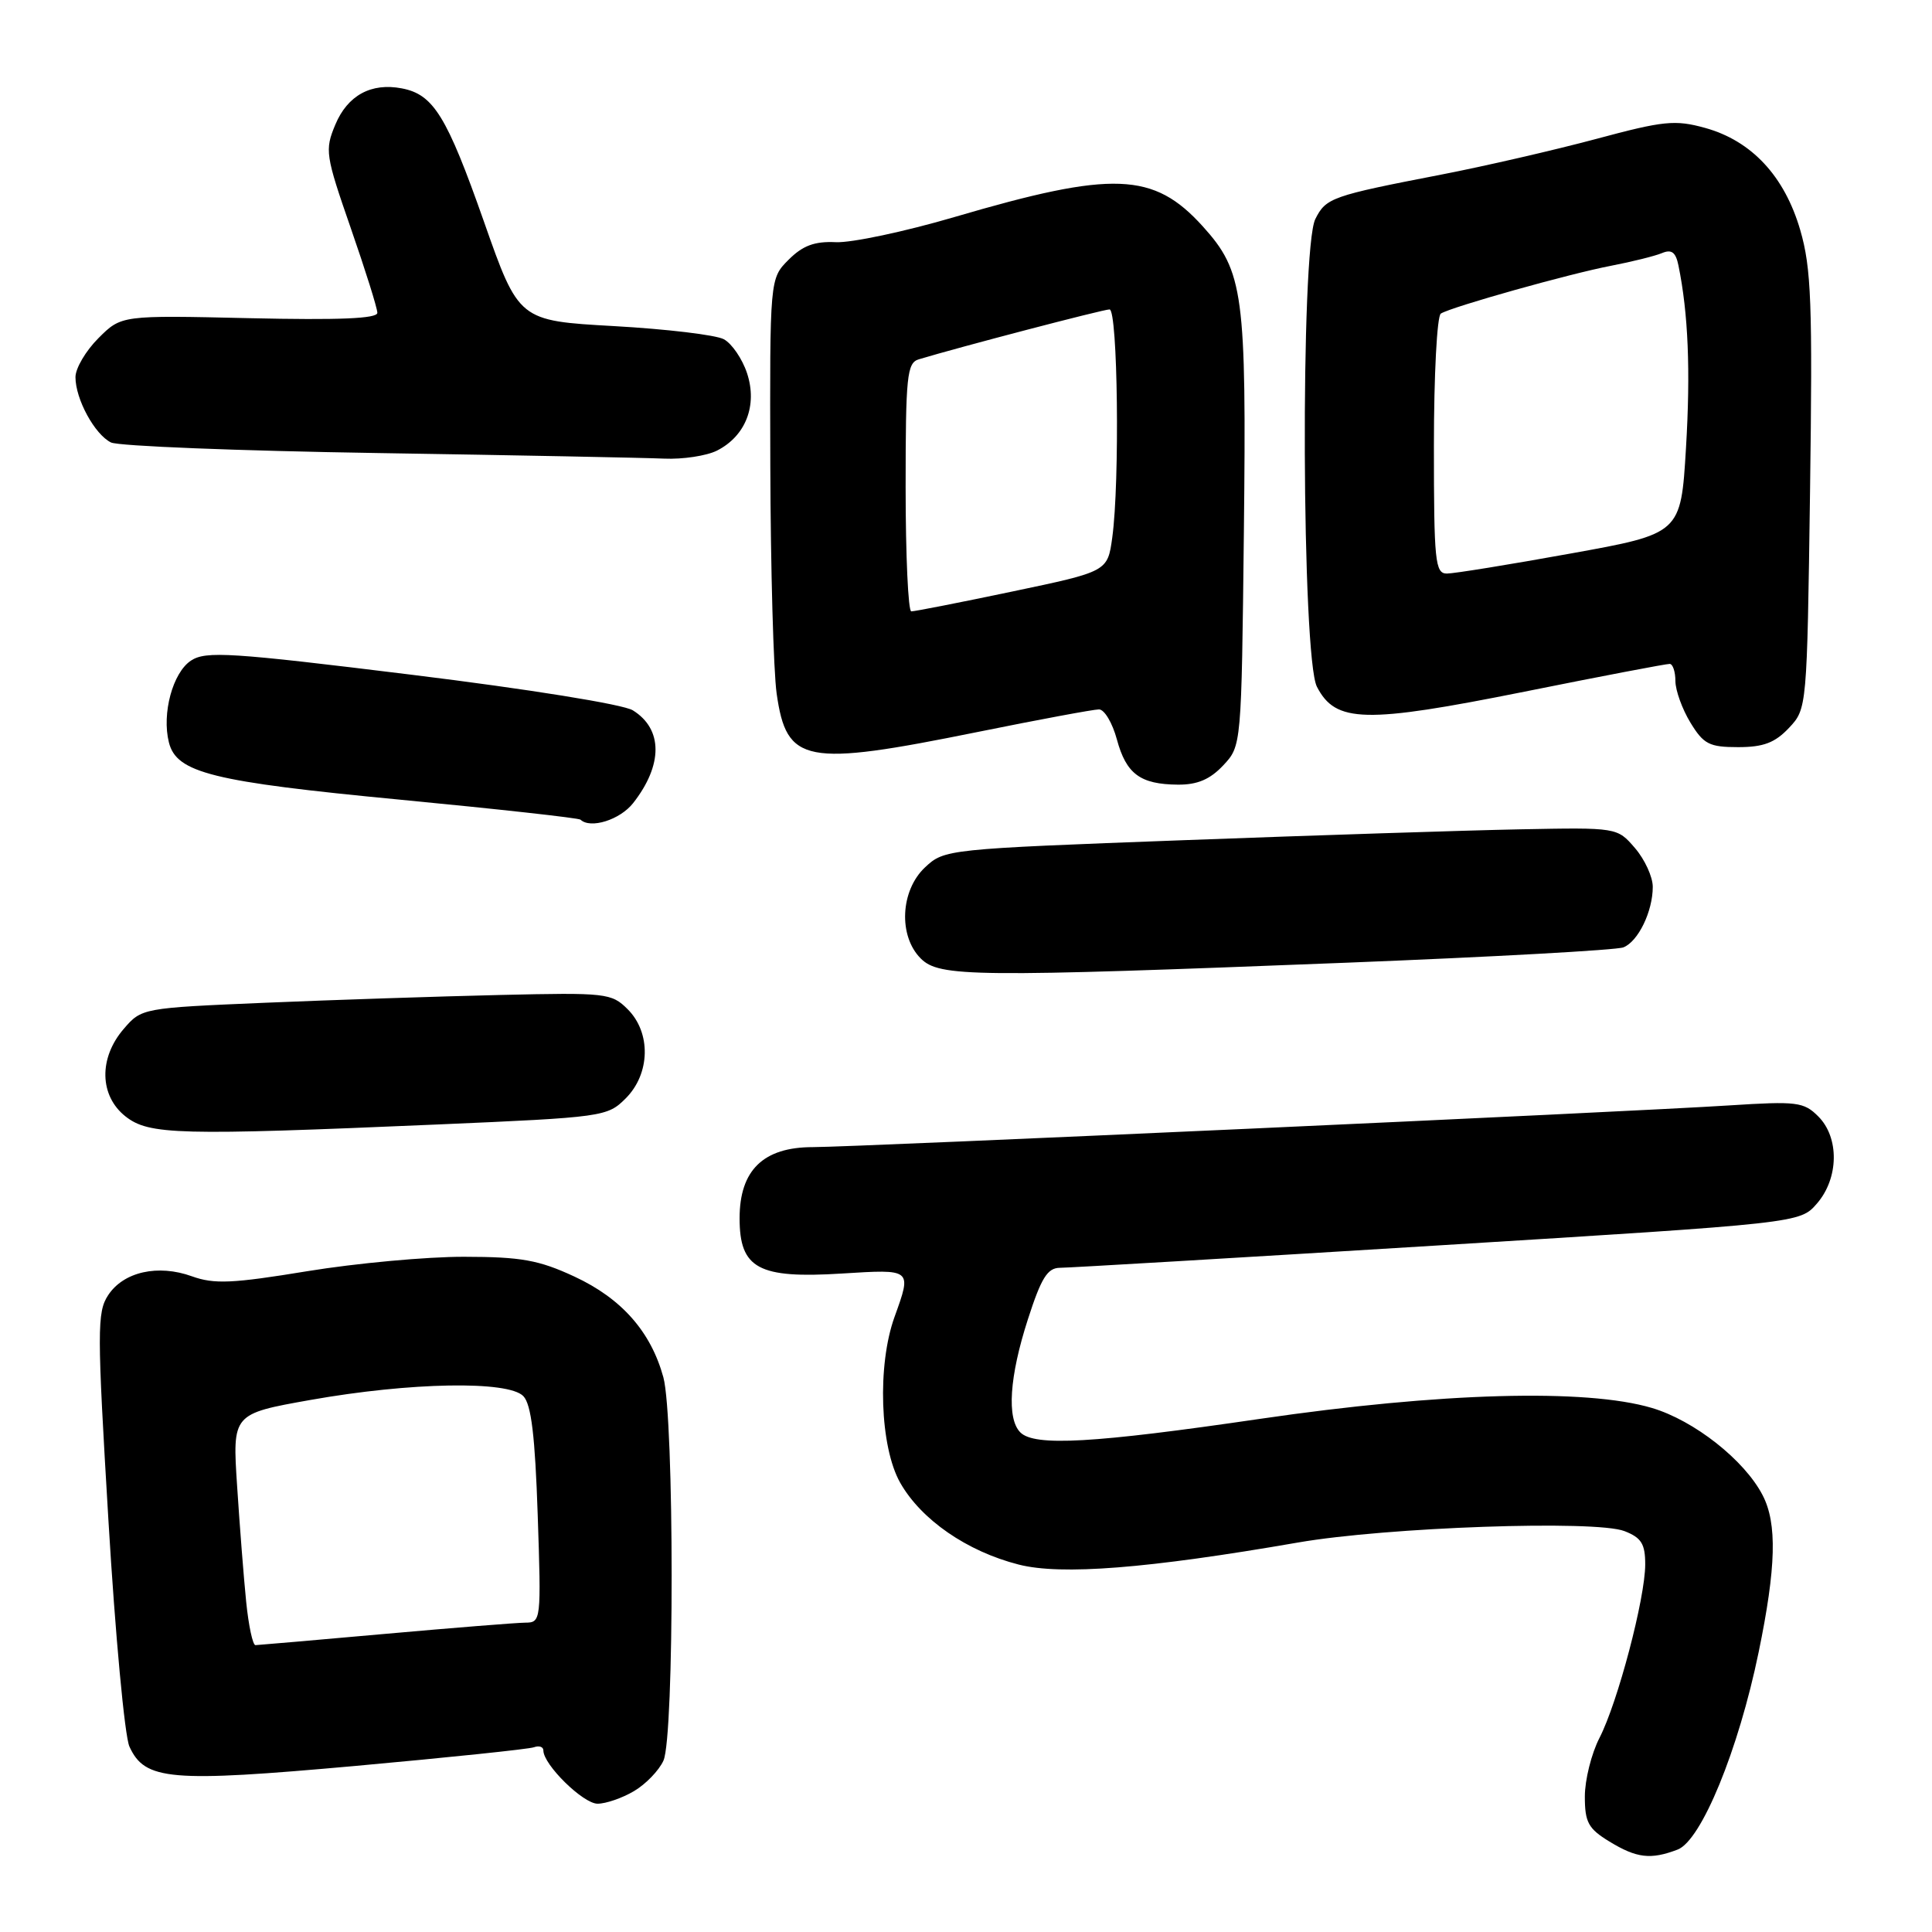 <?xml version="1.0" encoding="UTF-8" standalone="no"?>
<!DOCTYPE svg PUBLIC "-//W3C//DTD SVG 1.1//EN" "http://www.w3.org/Graphics/SVG/1.1/DTD/svg11.dtd" >
<svg xmlns="http://www.w3.org/2000/svg" xmlns:xlink="http://www.w3.org/1999/xlink" version="1.1" viewBox="0 0 256 256">
 <g >
 <path fill="currentColor"
d=" M 222.29 245.08 C 225.43 243.89 230.35 231.91 233.03 218.92 C 235.35 207.67 235.50 201.87 233.56 198.13 C 231.16 193.48 224.49 188.22 218.88 186.56 C 210.16 183.97 190.88 184.51 167.00 188.00 C 144.87 191.24 137.08 191.68 135.20 189.80 C 133.38 187.98 133.75 182.40 136.20 174.82 C 137.97 169.33 138.79 168.00 140.45 167.99 C 141.58 167.99 164.10 166.66 190.50 165.03 C 238.50 162.07 238.50 162.07 240.75 159.48 C 243.66 156.13 243.74 150.74 240.93 147.93 C 239.01 146.01 238.09 145.90 229.18 146.47 C 215.36 147.36 113.44 151.99 107.70 152.00 C 101.14 152.00 98.00 155.06 98.00 161.43 C 98.00 168.09 100.49 169.44 111.54 168.75 C 120.89 168.17 120.83 168.11 118.53 174.50 C 116.22 180.90 116.59 191.72 119.28 196.47 C 122.06 201.37 128.12 205.56 134.97 207.31 C 140.60 208.75 152.05 207.85 172.00 204.39 C 183.78 202.35 211.40 201.39 215.25 202.88 C 217.49 203.75 218.00 204.57 218.00 207.29 C 218.00 211.76 214.36 225.58 211.94 230.28 C 210.87 232.36 210.00 235.85 210.00 238.05 C 210.00 241.47 210.46 242.31 213.25 244.01 C 216.87 246.22 218.72 246.44 222.29 245.08 Z  M 84.01 237.33 C 85.56 236.42 87.32 234.60 87.91 233.29 C 89.37 230.10 89.35 187.84 87.90 182.50 C 86.24 176.45 82.37 172.06 76.11 169.15 C 71.39 166.96 69.07 166.54 61.50 166.53 C 56.55 166.52 47.20 167.38 40.72 168.44 C 30.80 170.07 28.38 170.18 25.44 169.12 C 20.93 167.49 16.36 168.52 14.33 171.62 C 12.85 173.87 12.86 176.31 14.37 201.50 C 15.27 216.58 16.52 230.05 17.15 231.43 C 19.20 235.92 22.52 236.20 47.04 234.00 C 59.39 232.88 70.06 231.77 70.75 231.52 C 71.44 231.27 72.00 231.46 72.00 231.95 C 72.00 233.83 77.27 239.00 79.18 239.00 C 80.29 239.00 82.46 238.25 84.01 237.33 Z  M 57.96 149.00 C 79.96 148.05 80.48 147.97 82.91 145.54 C 86.17 142.28 86.29 136.84 83.17 133.73 C 81.03 131.59 80.33 131.51 66.22 131.84 C 58.12 132.03 44.14 132.49 35.14 132.87 C 18.86 133.56 18.76 133.58 16.39 136.34 C 13.06 140.20 13.17 145.20 16.63 147.93 C 19.75 150.38 23.58 150.48 57.96 149.00 Z  M 178.50 127.56 C 197.75 126.80 214.23 125.89 215.11 125.53 C 217.07 124.75 219.00 120.77 219.00 117.51 C 219.00 116.19 217.94 113.88 216.64 112.37 C 214.29 109.64 214.29 109.64 201.39 109.89 C 194.30 110.03 174.25 110.68 156.82 111.33 C 125.45 112.50 125.13 112.53 122.57 114.93 C 119.30 118.00 119.02 124.02 122.00 127.00 C 124.47 129.47 128.86 129.51 178.50 127.56 Z  M 83.89 106.42 C 87.86 101.36 87.85 96.60 83.85 94.12 C 82.57 93.33 70.10 91.32 54.57 89.41 C 30.54 86.45 27.28 86.24 25.31 87.53 C 22.89 89.12 21.42 94.55 22.38 98.37 C 23.39 102.41 28.12 103.58 53.00 105.96 C 65.93 107.20 76.69 108.39 76.92 108.61 C 78.24 109.86 82.14 108.64 83.89 106.42 Z  M 162.08 101.42 C 164.50 98.84 164.50 98.84 164.82 70.53 C 165.17 38.89 164.78 35.98 159.38 30.00 C 152.86 22.79 147.51 22.58 126.50 28.75 C 119.90 30.69 112.81 32.19 110.75 32.09 C 107.93 31.96 106.37 32.54 104.50 34.41 C 102.00 36.91 102.00 36.91 102.07 61.70 C 102.11 75.34 102.49 88.93 102.91 91.90 C 104.23 101.17 106.63 101.63 129.50 97.00 C 137.65 95.35 144.90 94.00 145.62 94.00 C 146.34 94.00 147.40 95.79 147.99 97.97 C 149.23 102.55 151.08 103.93 156.08 103.97 C 158.65 103.99 160.33 103.28 162.08 101.42 Z  M 237.05 96.45 C 239.43 93.91 239.44 93.85 239.84 65.11 C 240.18 40.19 240.01 35.53 238.54 30.48 C 236.46 23.34 232.10 18.66 225.94 16.95 C 221.96 15.85 220.45 16.00 211.50 18.41 C 206.00 19.88 196.78 22.01 191.00 23.13 C 176.44 25.95 175.70 26.21 174.29 29.02 C 172.30 32.95 172.49 87.11 174.50 91.00 C 176.98 95.80 180.85 95.89 202.00 91.65 C 212.18 89.60 220.84 87.95 221.25 87.97 C 221.66 87.99 222.00 89.01 222.00 90.25 C 222.01 91.49 222.90 93.96 223.99 95.75 C 225.73 98.61 226.49 99.00 230.31 99.00 C 233.67 99.00 235.19 98.42 237.05 96.45 Z  M 95.00 59.71 C 98.81 57.78 100.39 53.71 98.99 49.46 C 98.36 47.55 96.97 45.52 95.91 44.95 C 94.85 44.38 88.30 43.60 81.36 43.21 C 68.74 42.50 68.74 42.50 64.12 29.35 C 59.20 15.37 57.44 12.51 53.24 11.71 C 49.18 10.93 46.05 12.64 44.43 16.52 C 43.02 19.89 43.12 20.55 46.47 30.20 C 48.41 35.78 50.00 40.84 50.00 41.45 C 50.00 42.22 44.94 42.43 33.04 42.16 C 16.08 41.77 16.08 41.77 13.04 44.81 C 11.37 46.48 10.00 48.80 10.00 49.97 C 10.00 52.89 12.55 57.57 14.71 58.63 C 15.70 59.11 31.57 59.74 50.00 60.03 C 68.43 60.32 85.53 60.66 88.00 60.77 C 90.47 60.88 93.62 60.40 95.00 59.71 Z  M 32.62 212.25 C 32.30 209.09 31.76 202.19 31.42 196.92 C 30.79 187.34 30.79 187.34 41.14 185.50 C 54.37 183.15 67.37 182.92 69.35 185.00 C 70.40 186.10 70.90 190.31 71.25 200.75 C 71.72 214.74 71.69 215.00 69.61 215.01 C 68.45 215.02 60.08 215.69 51.00 216.50 C 41.92 217.31 34.21 217.98 33.85 217.99 C 33.49 217.99 32.94 215.41 32.62 212.25 Z  M 120.00 64.57 C 120.00 49.79 120.18 48.08 121.75 47.61 C 127.07 46.00 146.18 41.00 147.02 41.00 C 148.11 41.00 148.39 63.88 147.38 71.23 C 146.76 75.73 146.76 75.73 134.13 78.38 C 127.18 79.84 121.16 81.02 120.75 81.01 C 120.34 81.01 120.00 73.61 120.00 64.57 Z  M 190.00 59.06 C 190.00 49.74 190.41 41.86 190.92 41.55 C 192.37 40.65 208.00 36.26 213.50 35.21 C 216.25 34.68 219.27 33.93 220.21 33.54 C 221.49 33.00 222.04 33.41 222.40 35.16 C 223.70 41.50 224.02 49.09 223.40 59.39 C 222.72 70.71 222.72 70.71 208.08 73.35 C 200.02 74.81 192.66 76.00 191.72 76.00 C 190.16 76.00 190.00 74.40 190.00 59.06 Z "/>
</g>
</svg>